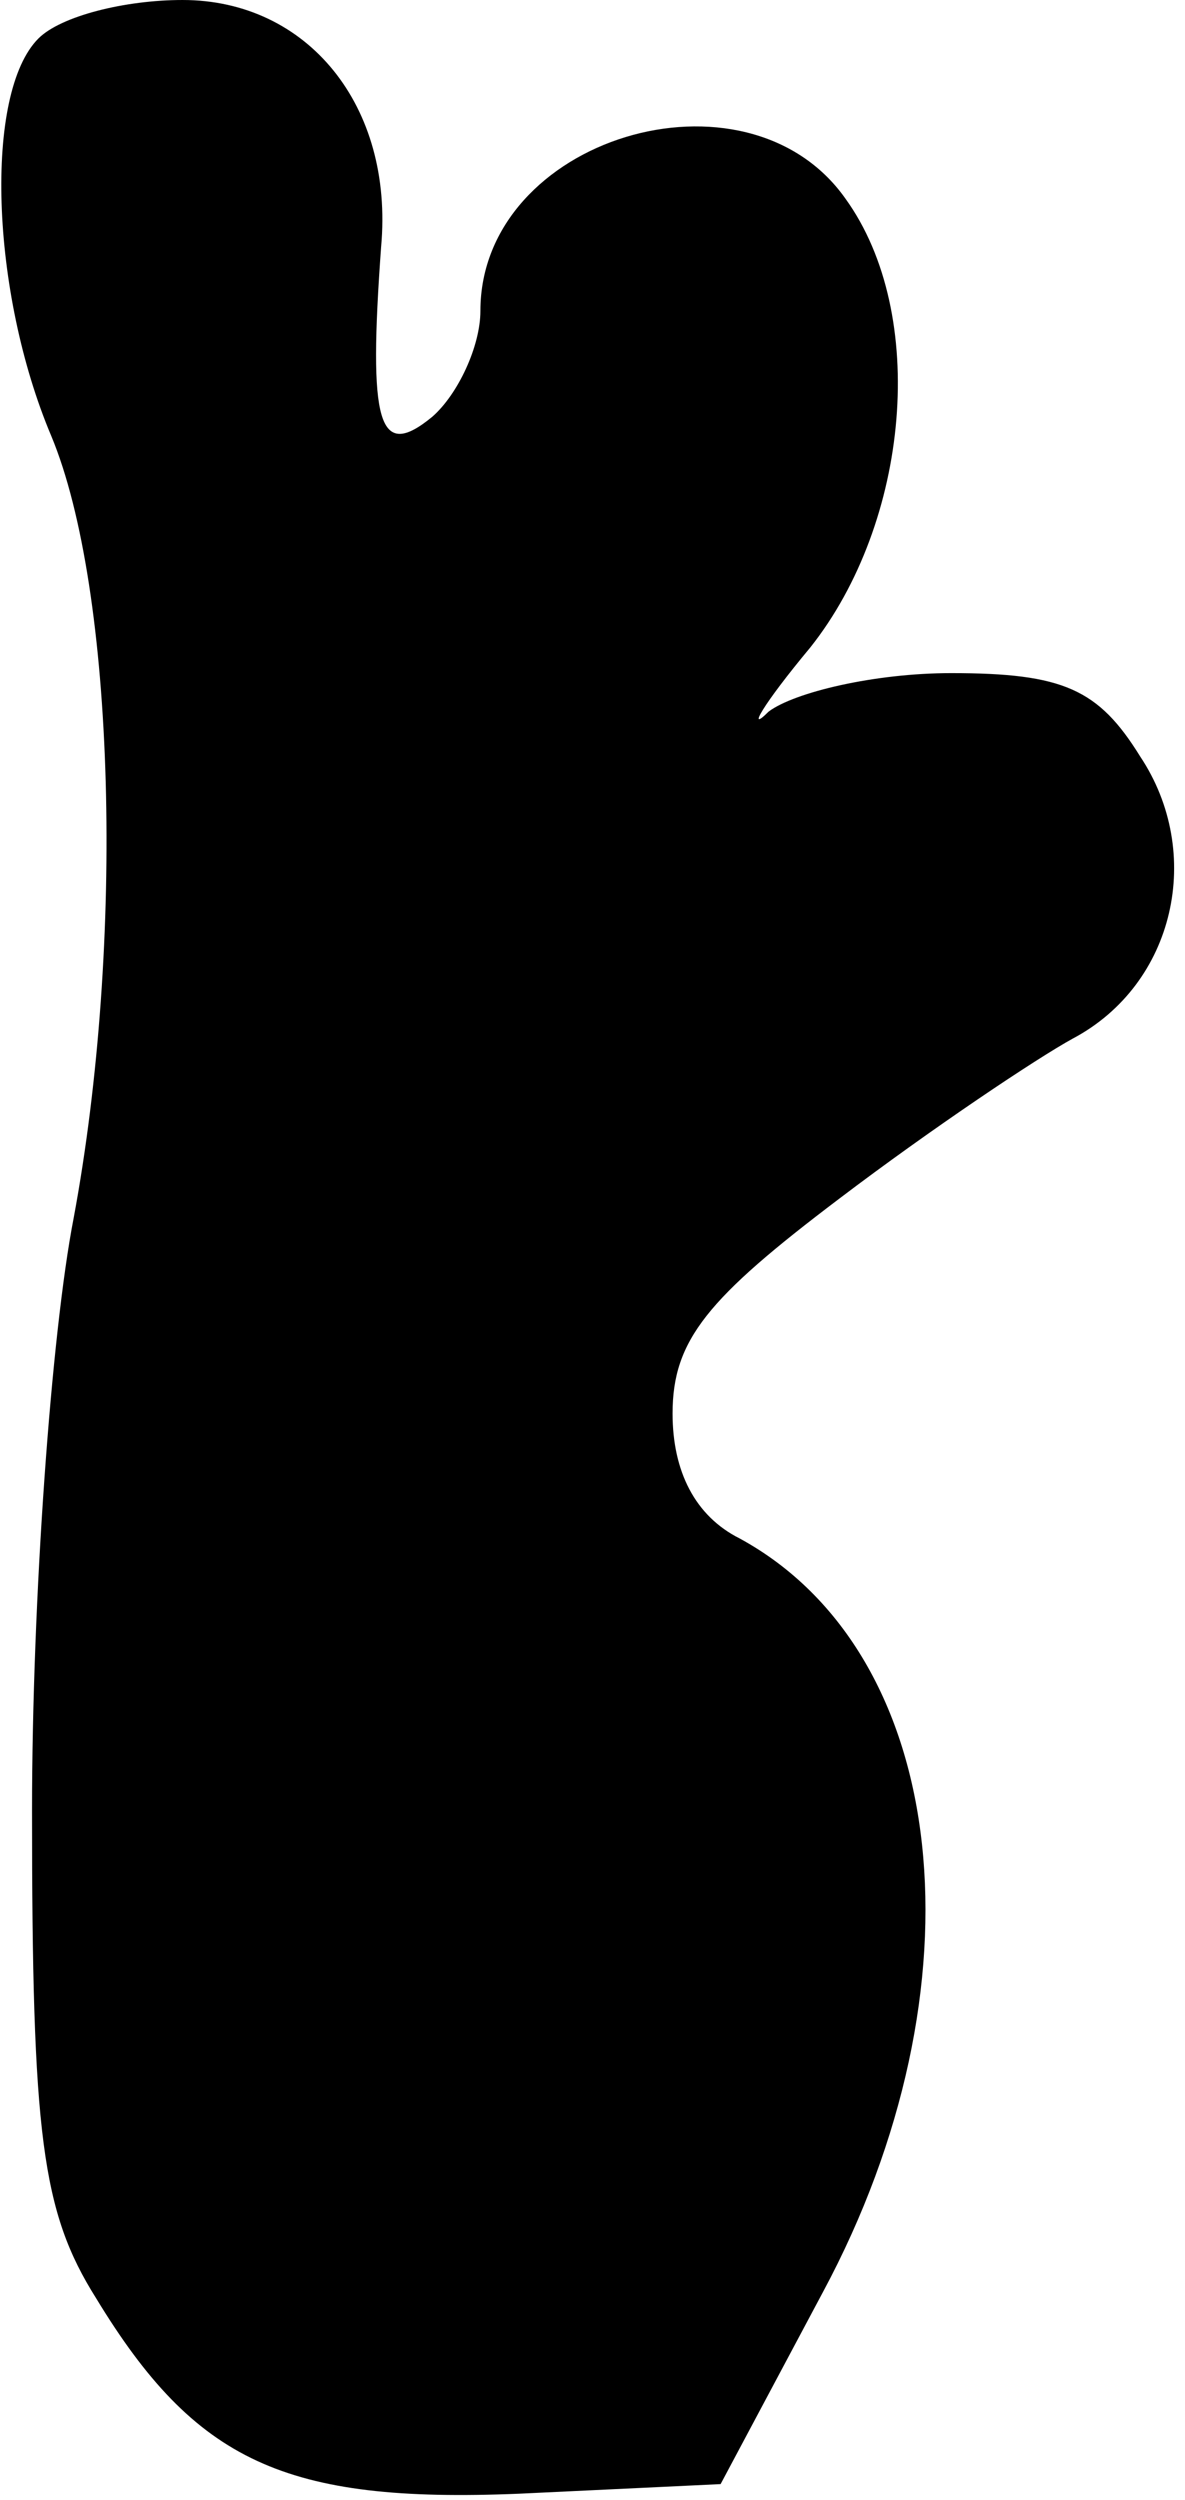 <?xml version="1.0" standalone="no"?>
<!DOCTYPE svg PUBLIC "-//W3C//DTD SVG 20010904//EN"
 "http://www.w3.org/TR/2001/REC-SVG-20010904/DTD/svg10.dtd">
<svg version="1.0" xmlns="http://www.w3.org/2000/svg"
 width="37pt" height="78pt" viewBox="0 0 37 78"
 preserveAspectRatio="xMidYMid meet">
<g transform="translate(0,78) scale(0.1,-0.1)"
fill="#000000" stroke="none">
<path fill="#000000" stroke="none" d="M12 768 c-17 -17 -15 -79 4 -124 20
-48 23 -158 7 -244 -7 -36 -13 -119 -13 -185 0 -101 3 -125 20 -152 31 -51 59
-64 132 -61 l63 3 32 60 c51 95 40 199 -26 235 -14 7 -21 21 -21 39 0 23 11
36 52 67 29 22 62 44 73 50 32 17 41 58 21 88 -13 21 -24 26 -59 26 -24 0 -49
-6 -57 -12 -7 -7 -2 2 13 20 31 39 37 104 11 140 -31 44 -114 19 -114 -35 0
-11 -7 -26 -15 -33 -17 -14 -20 -2 -16 53 4 44 -23 77 -62 77 -18 0 -38 -5
-45 -12z"/>
</g>
</svg>
